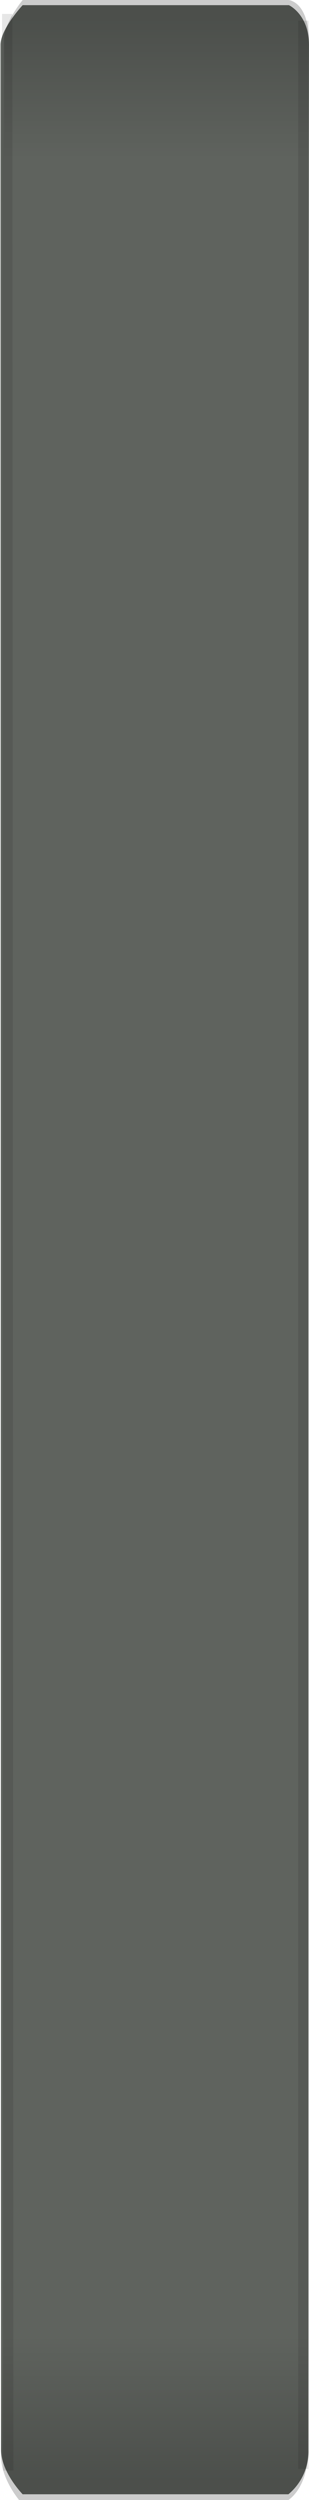 <svg xmlns="http://www.w3.org/2000/svg" xmlns:xlink="http://www.w3.org/1999/xlink" viewBox="0 0 60 484"><defs><style>.a{fill:#5F635E;}.b{fill:none;stroke:#000;stroke-miterlimit:10;stroke-width:2px;opacity:0.1;isolation:isolate;}.c{fill:url(#a);}.d{fill:url(#b);}.e{fill:#fff;fill-opacity:0;}</style><linearGradient id="a" x1="29.99" y1="317.15" x2="29.99" y2="345.22" gradientTransform="translate(0 134.8)" gradientUnits="userSpaceOnUse"><stop offset="0" stop-opacity="0"/><stop offset="1" stop-opacity="0.2"/></linearGradient><linearGradient id="b" x1="30.41" y1="452.81" x2="30.41" y2="480.01" gradientTransform="matrix(1, 0, 0, -1, 0, 483.89)" xlink:href="#a"/></defs><title>11-</title><path class="a" d="M.2,474.3c0,4.3,4.2,8.6,4.2,8.6H56a10.8,10.8,0,0,0,3.9-8.6V114.1S60,14.6,60,8.7,56.1,1,56.1,1H4.4S.1,5.6.1,8.7"/><path class="b" d="M58.9,4V478M1.4,2.7l.2,475.6"/><path class="c" d="M59.8,452.1.5,451.9S.2,471.1.2,475.5,3.7,484,3.7,484H56s3.8-2.2,3.8-9.6Z"/><path class="d" d="M60,30.9.8,31.1V7.5C.8,4.4,4.4,0,4.4,0H56S60,.2,60,8.3,60,30.9,60,30.9Z"/><rect class="e" x="-0.1" y="1" width="60" height="482"/></svg>